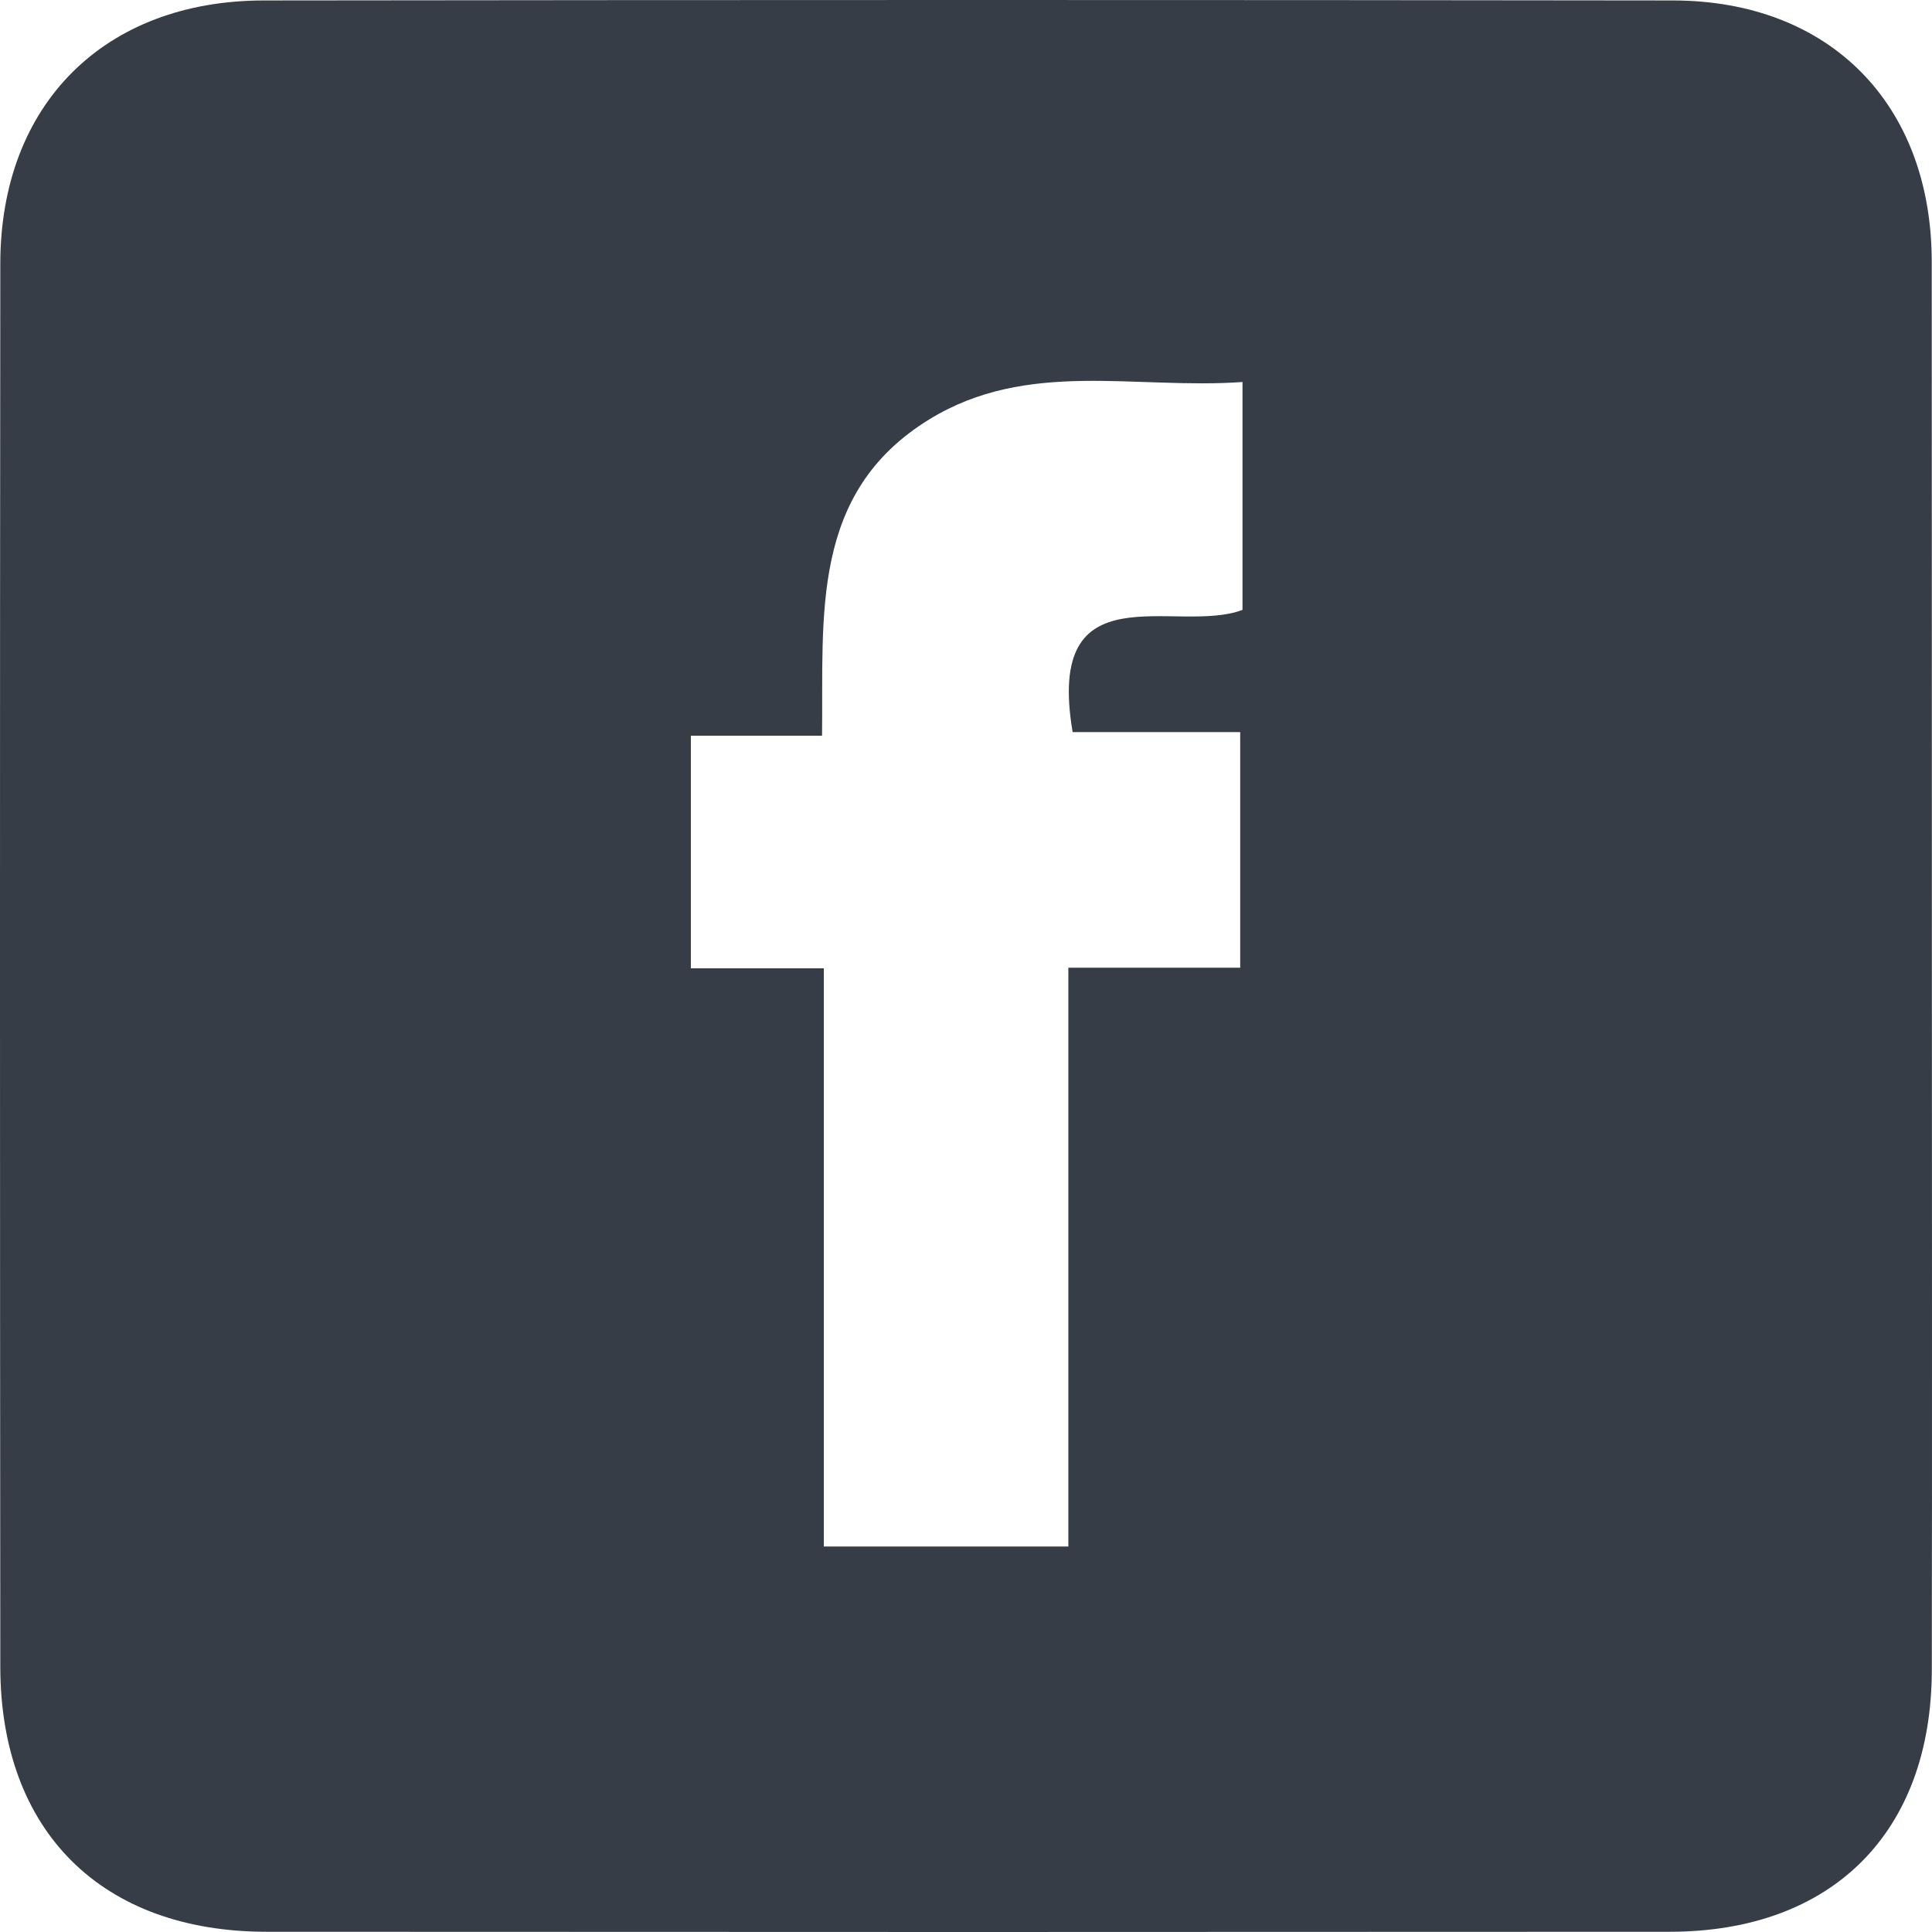 <svg width="51" height="51" viewBox="0 0 51 51" fill="none" xmlns="http://www.w3.org/2000/svg">
<path fill-rule="evenodd" clip-rule="evenodd" d="M28.202 25.545H32.738V19.326H28.315C27.579 14.984 31.054 16.764 32.799 16.099V10.084C29.972 10.287 27.128 9.477 24.532 11.07C21.376 13.006 21.739 16.251 21.7 19.421H18.237V25.561H21.747V40.825H28.202V33.225V25.545ZM50.997 25.487C50.997 31.687 51.005 37.887 50.995 44.087C50.987 48.37 48.366 50.992 44.077 50.994C31.729 51.002 19.379 51.002 7.031 50.994C2.68 50.99 0.013 48.337 0.008 43.999C-0.002 31.65 -0.004 19.302 0.008 6.954C0.013 2.753 2.754 0.016 6.962 0.012C19.363 -0.003 31.764 -0.005 44.165 0.012C48.294 0.018 50.98 2.738 50.993 6.886L50.997 25.487Z" fill="#363D47"/>
</svg>

